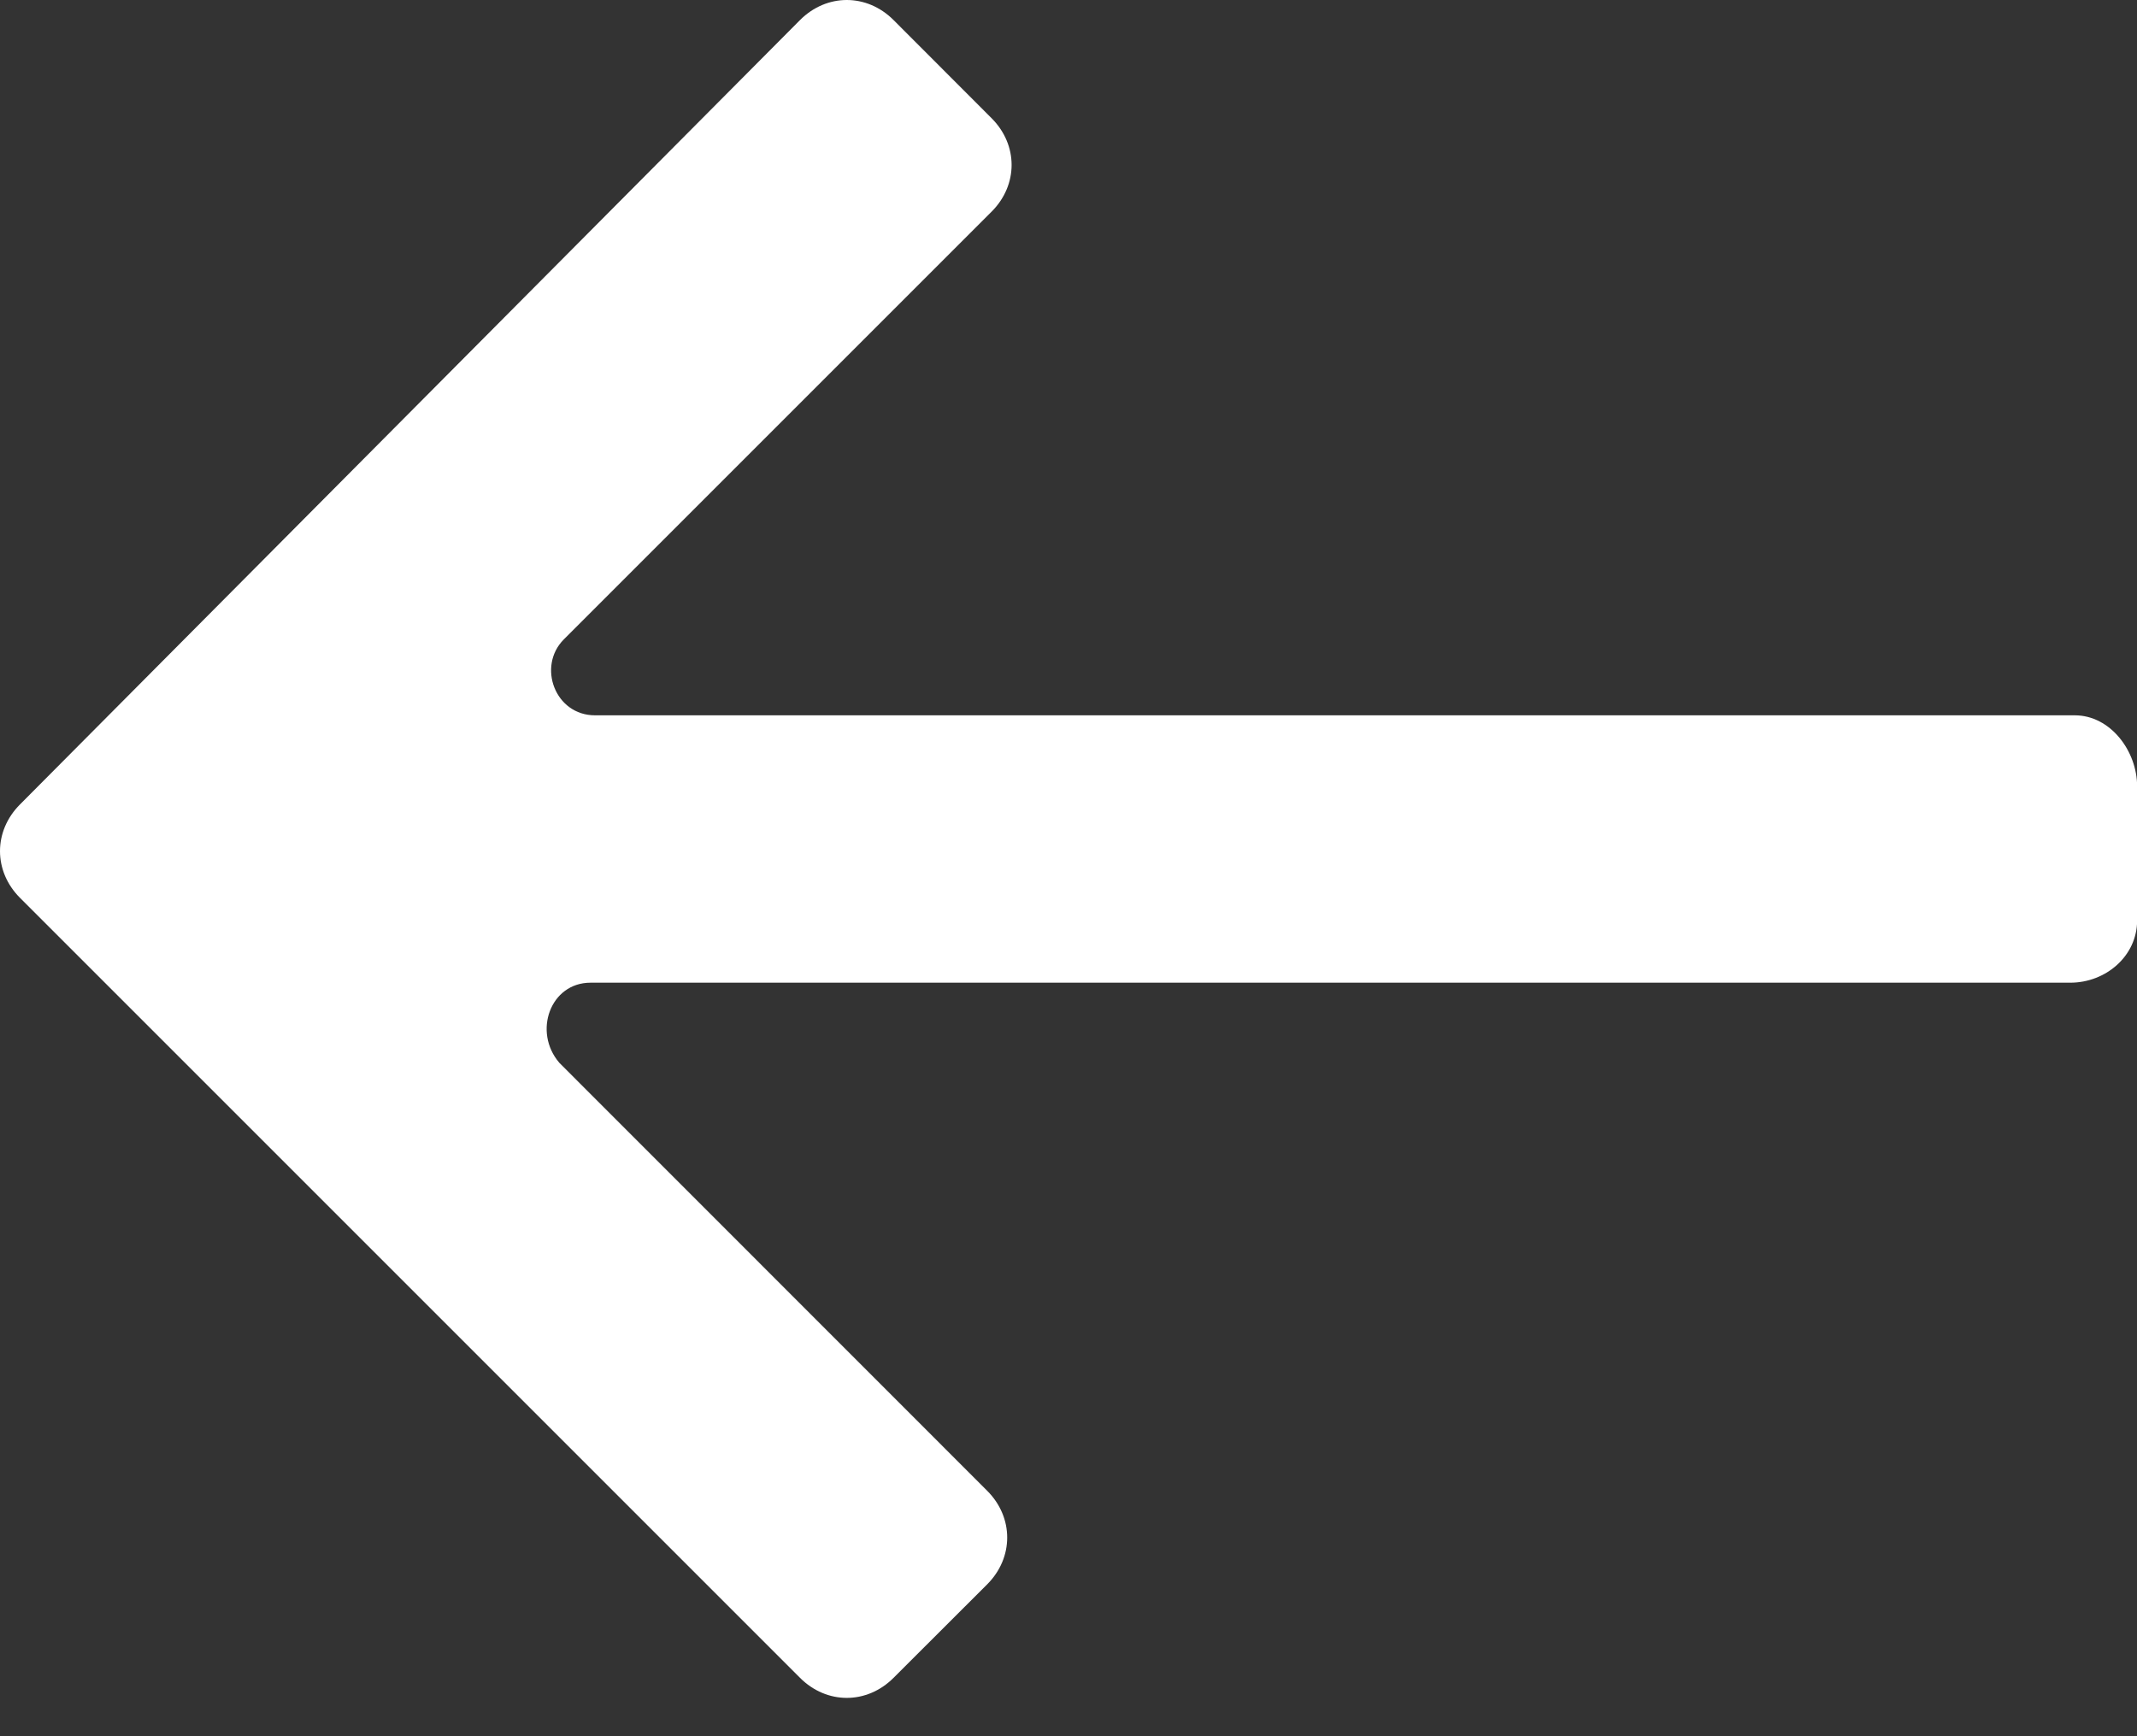<svg width="16" height="13" viewBox="0 0 16 13" xmlns="http://www.w3.org/2000/svg"><rect x="0" y="0" width="16" height="13" fill="#333333" stroke="none"/><title>Shape</title><path d="M15.533 5.356H4.455c-.3 0-.434-.367-.234-.568l3.203-3.203c.2-.2.2-.5 0-.7L6.69.15c-.2-.2-.5-.2-.7 0L.15 6.023c-.2.2-.2.5 0 .7l5.84 5.84c.2.2.5.2.7 0l.701-.7c.2-.2.2-.501 0-.701L4.188 7.958c-.2-.233-.067-.6.233-.6H15.5c.267 0 .501-.2.501-.467V5.889c0-.266-.2-.533-.467-.533z" fill="#FFF" fill-rule="evenodd"/></svg>